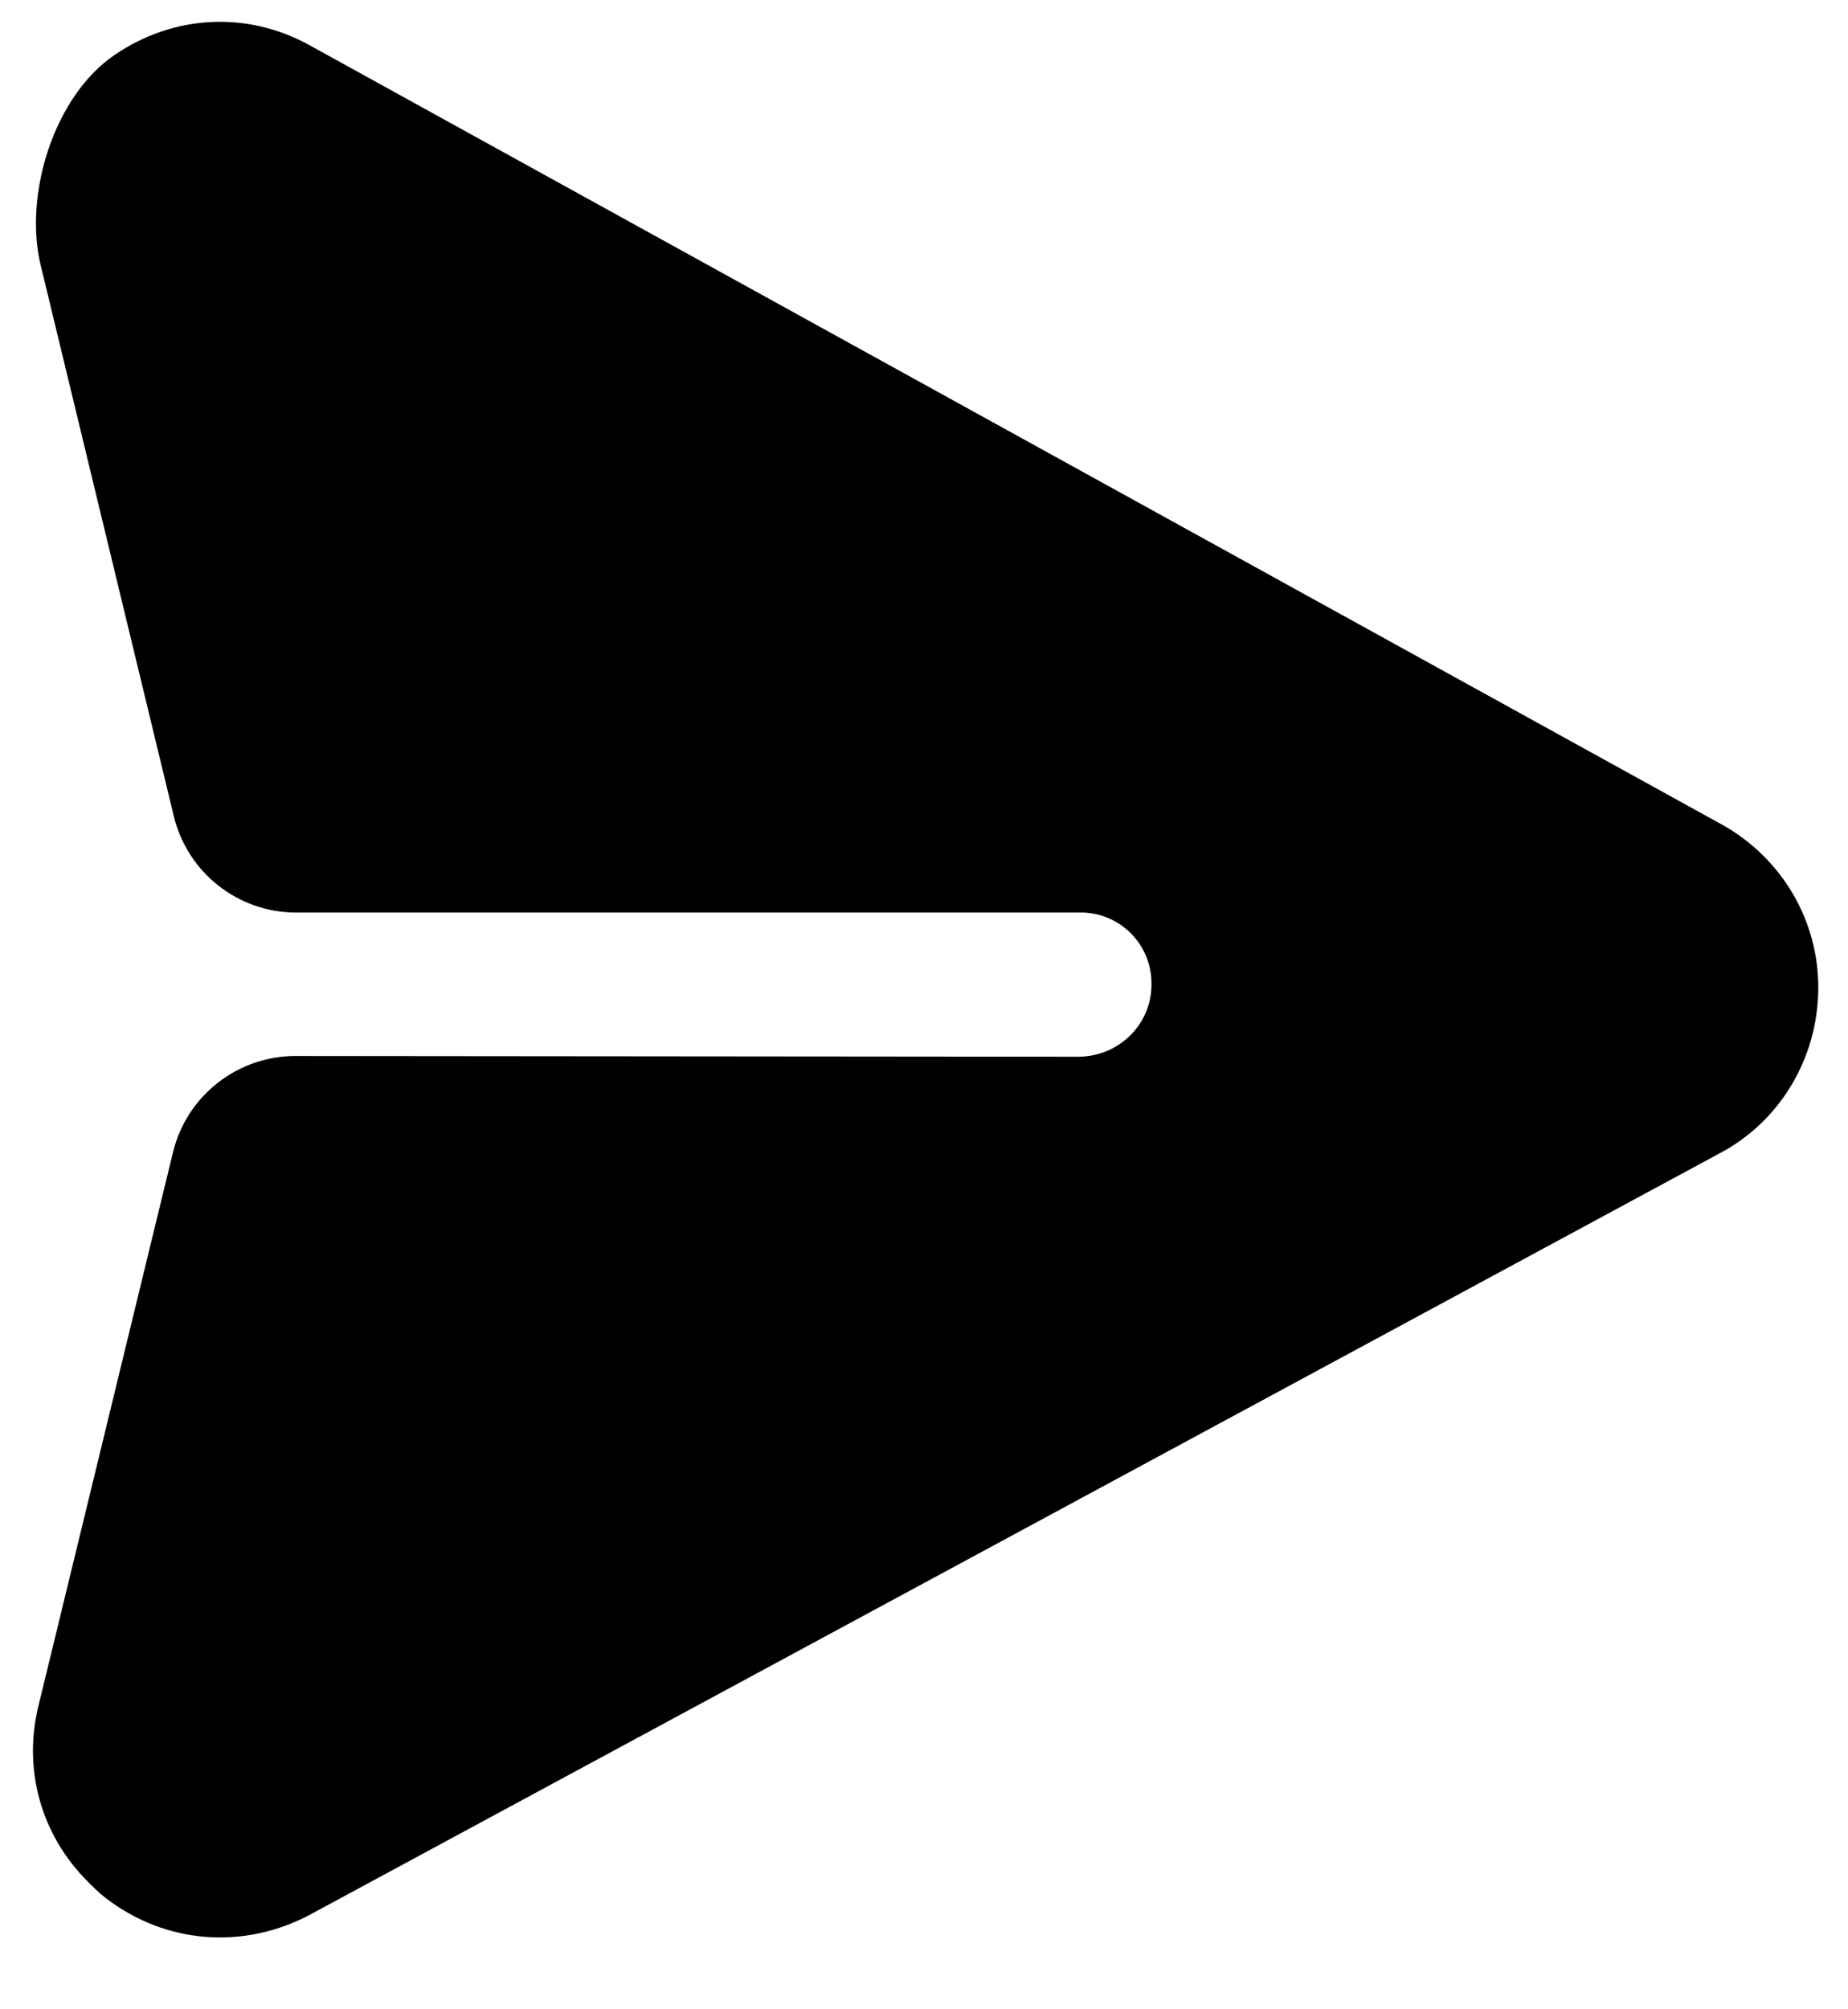 <svg width="23" height="25" viewBox="0 0 23 25" fill="none" xmlns="http://www.w3.org/2000/svg">
<path d="M22.63 12.31C22.64 11.455 22.174 10.669 21.421 10.254L3.875 0.575C3.088 0.13 2.163 0.181 1.427 0.683C0.675 1.194 0.293 2.416 0.506 3.299L2.163 10.154C2.333 10.858 2.963 11.355 3.686 11.354L13.434 11.354C13.934 11.345 14.34 11.751 14.331 12.251C14.332 12.741 13.933 13.139 13.434 13.148L3.678 13.139C2.954 13.139 2.324 13.633 2.153 14.337L0.482 21.21C0.279 22.021 0.515 22.834 1.091 23.41C1.158 23.477 1.234 23.554 1.311 23.612C2.055 24.188 3.029 24.263 3.858 23.823L21.404 14.349C22.157 13.951 22.622 13.165 22.63 12.31Z" fill="black"/>
</svg>
